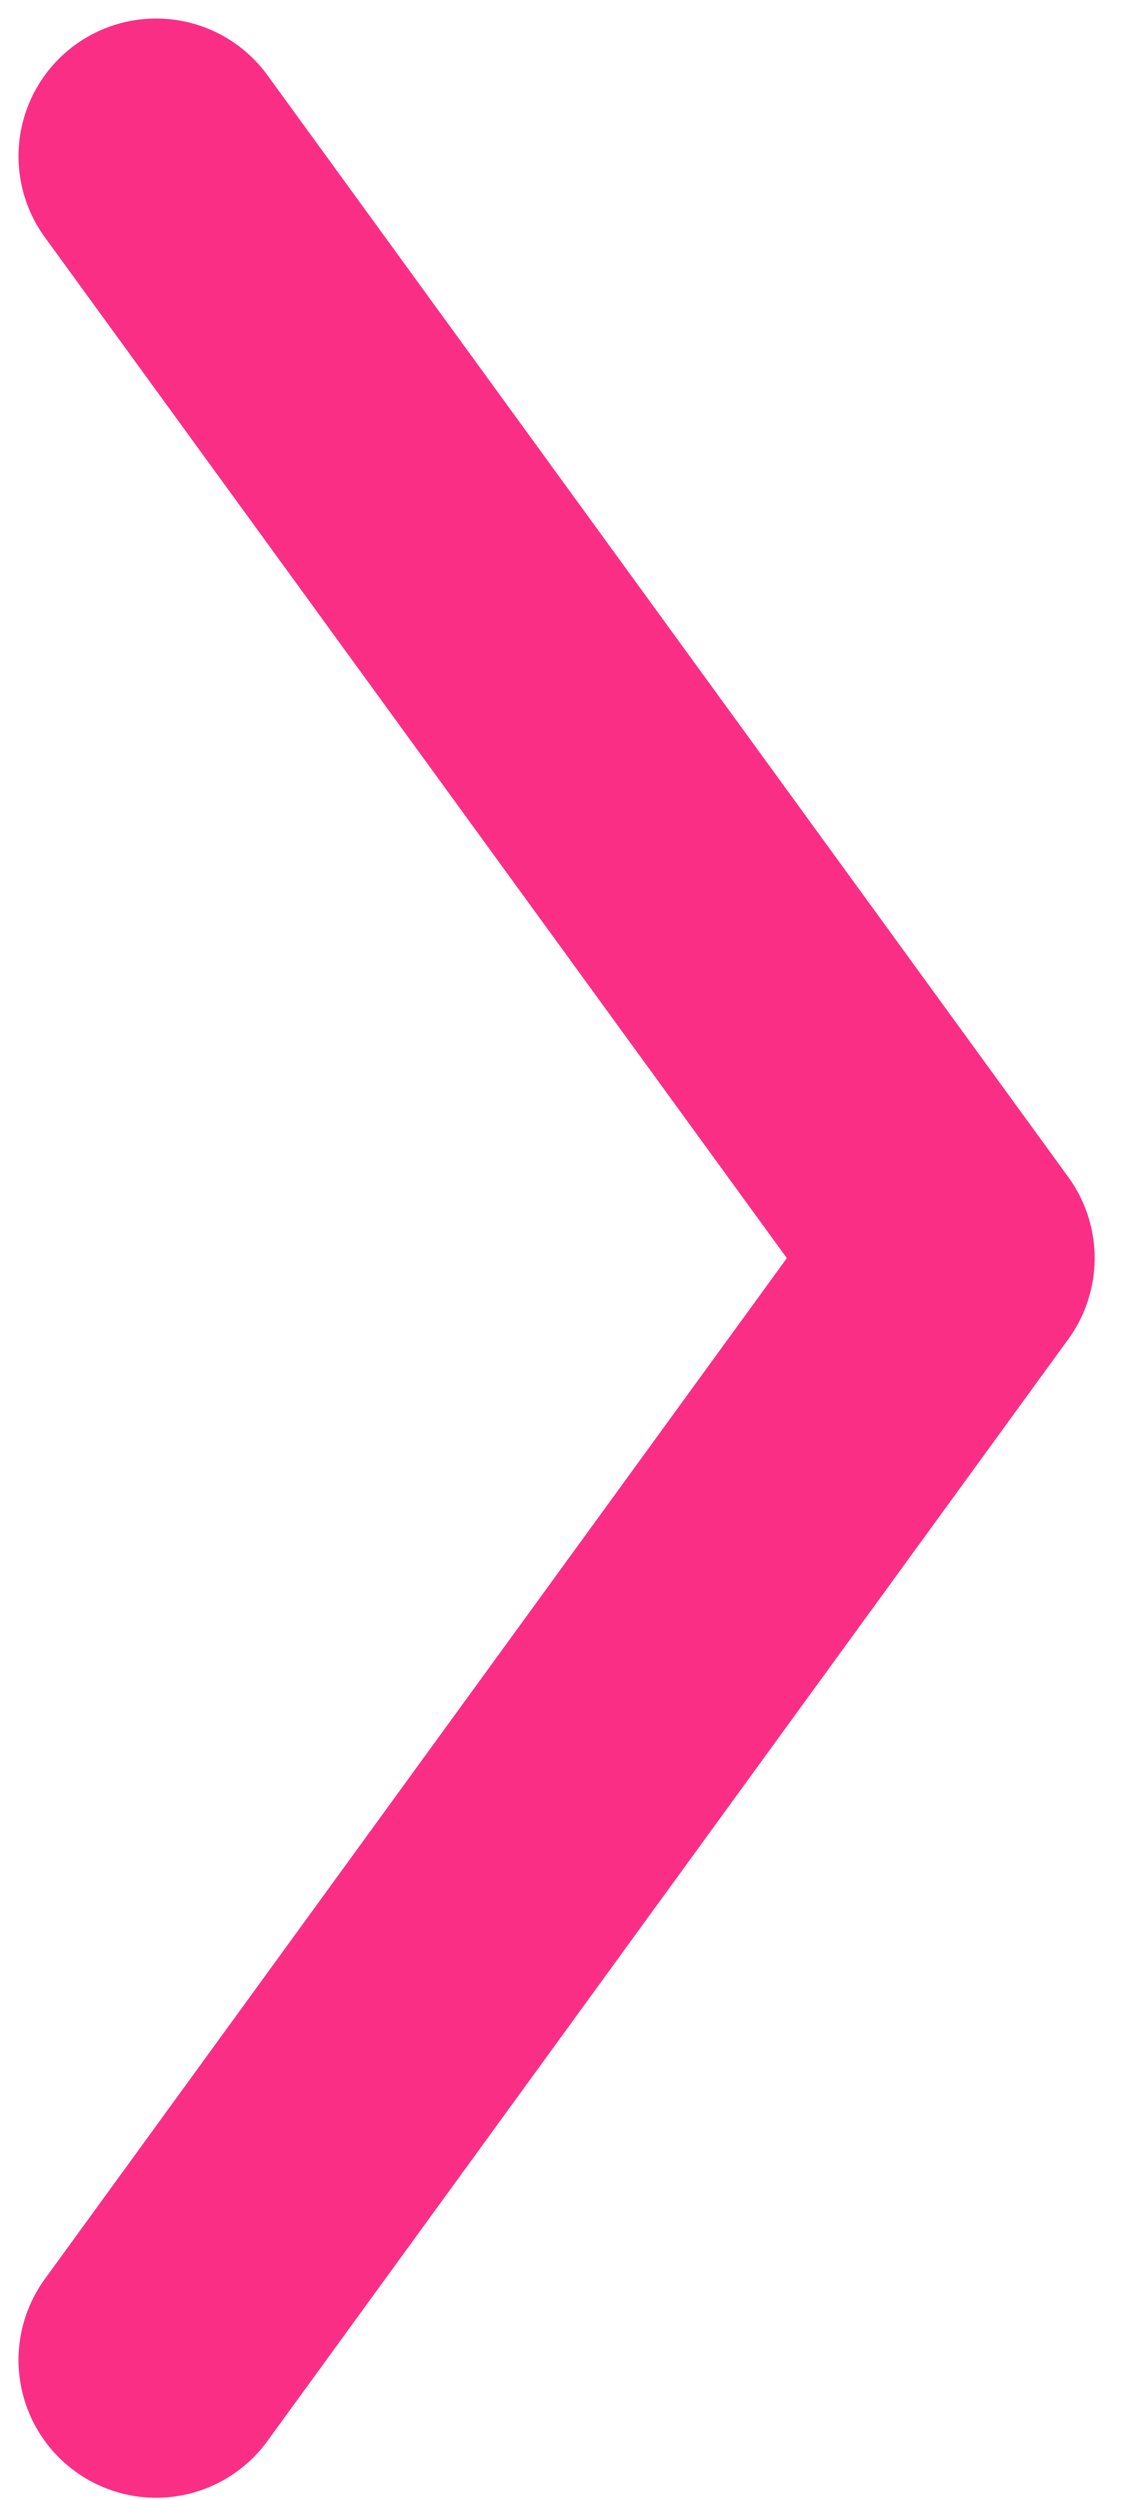 <svg width="22" height="48" viewBox="0 0 22 48" fill="none" xmlns="http://www.w3.org/2000/svg">
<path d="M3 45.316L18.388 24.158L3 3" stroke="#FB2E86" stroke-width="5.289" stroke-linecap="round" stroke-linejoin="round"/>
</svg>
